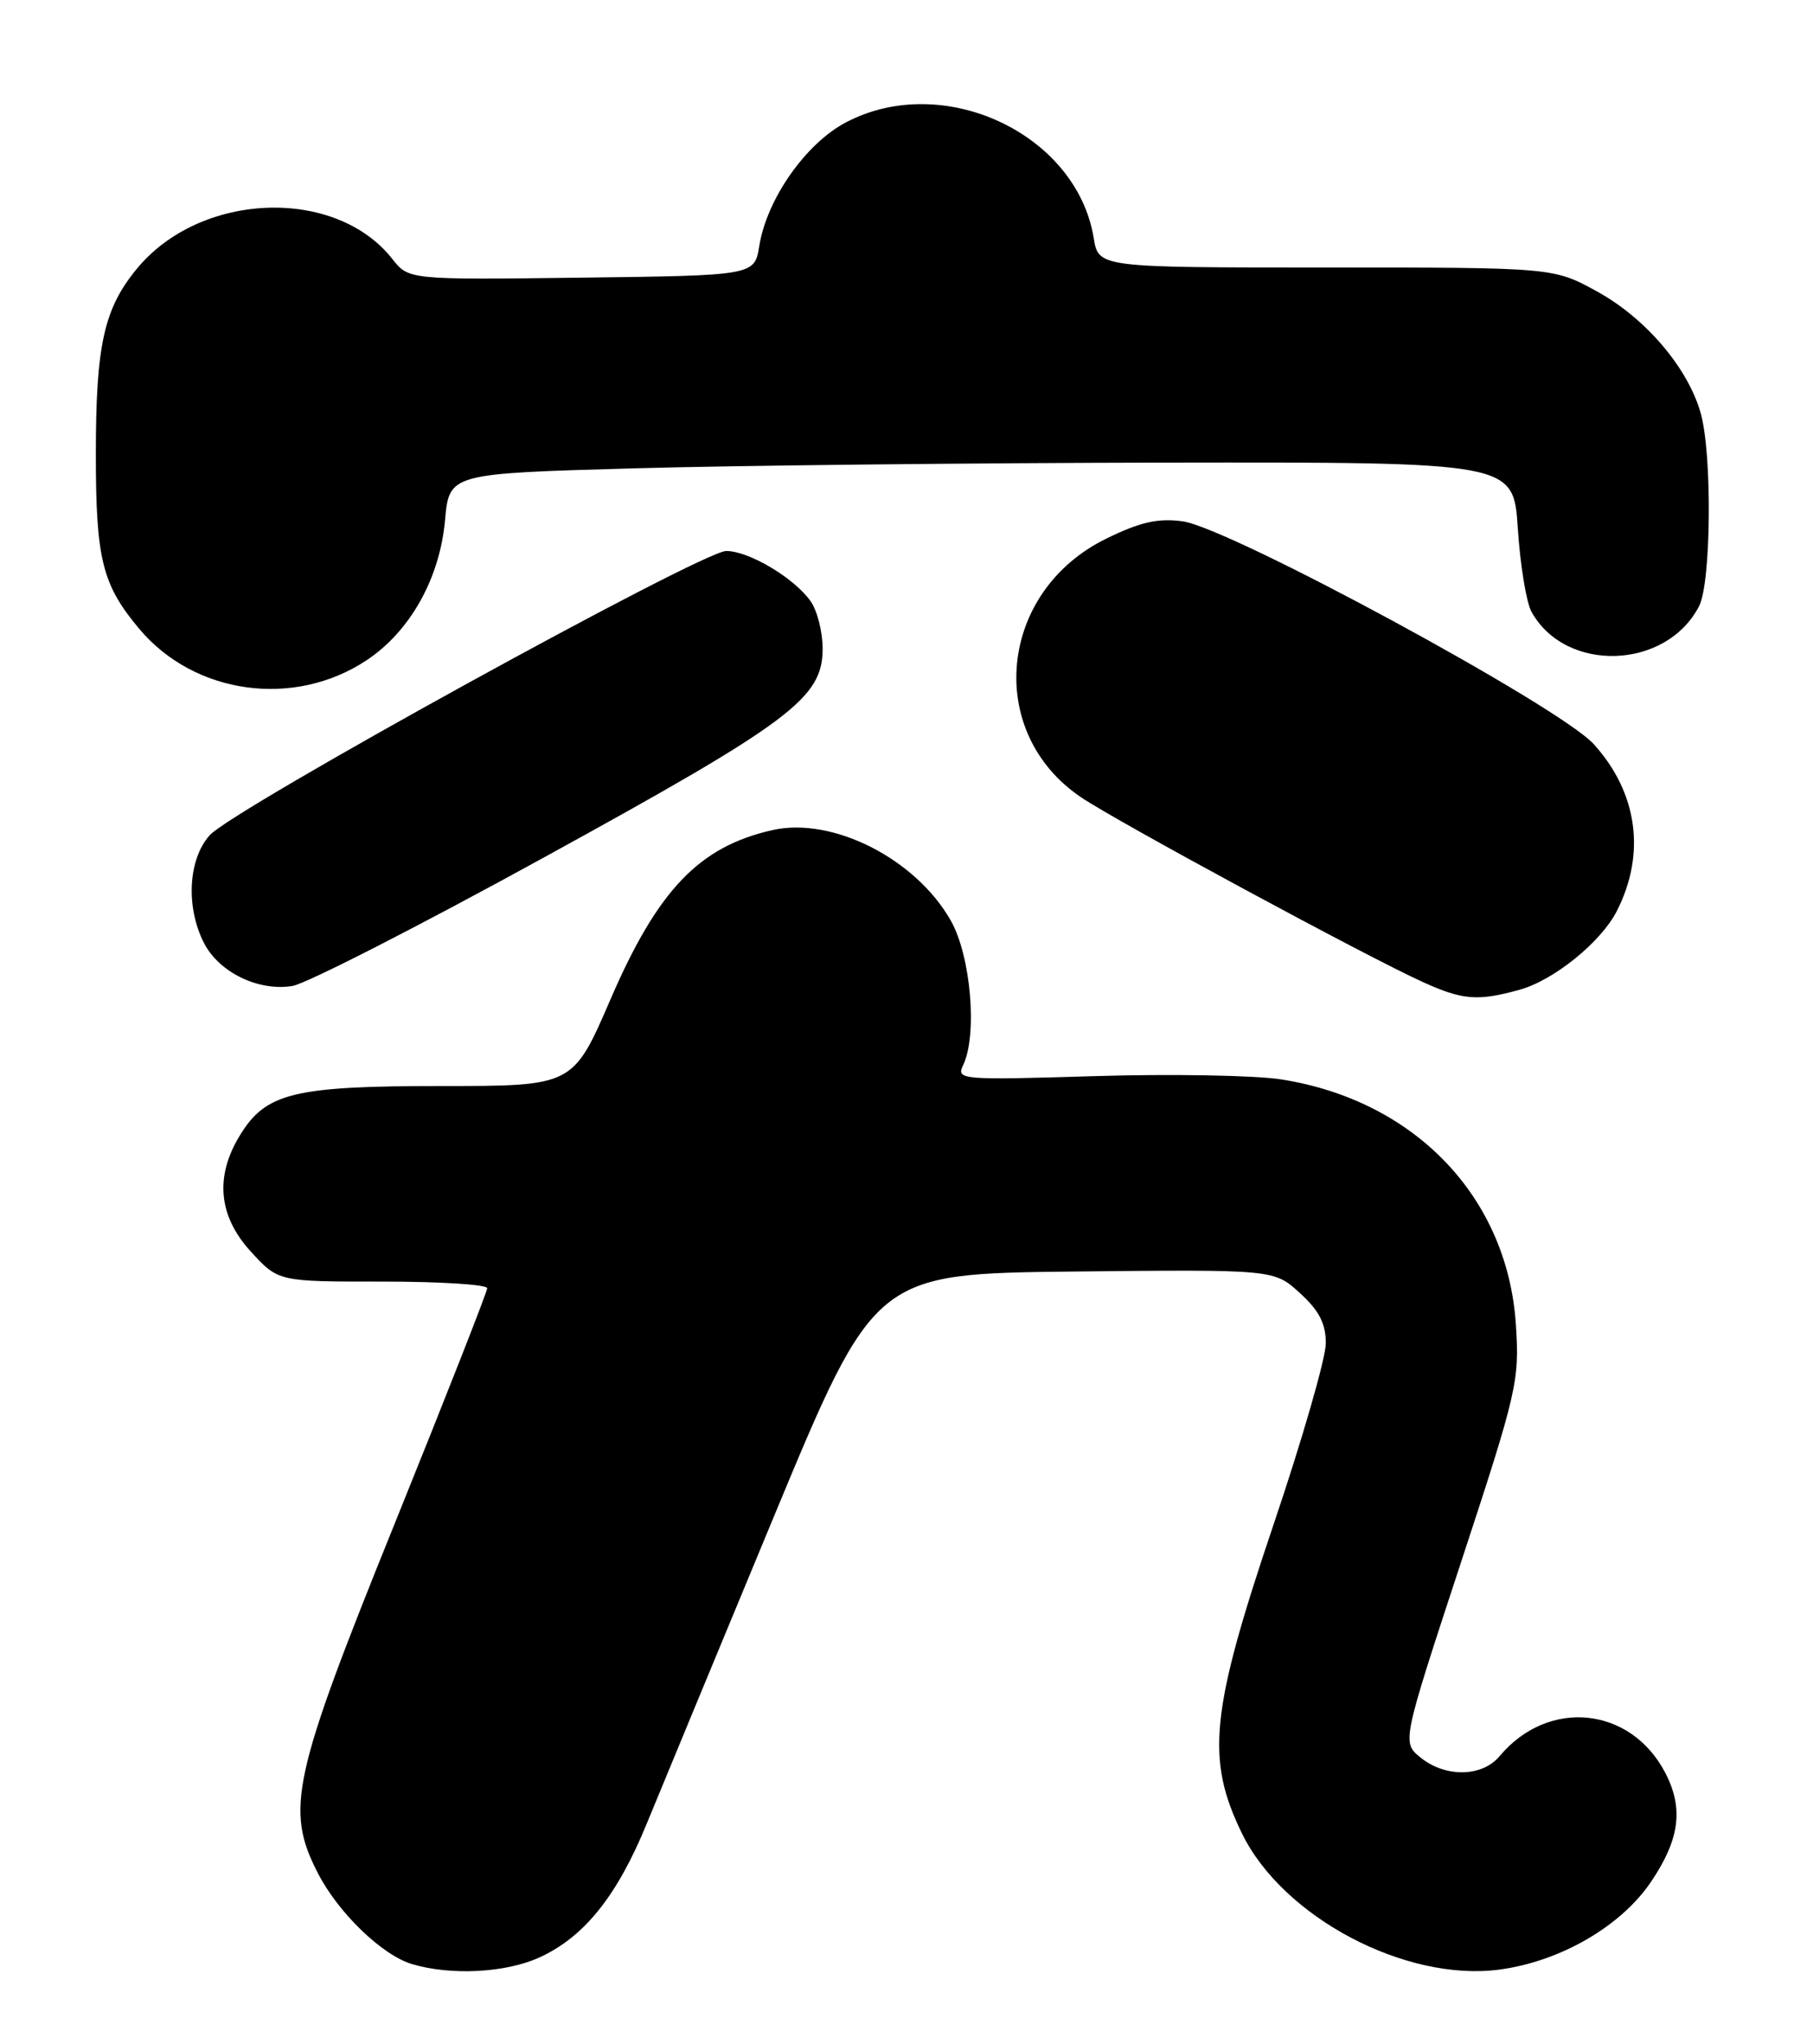 <?xml version="1.0" encoding="UTF-8" standalone="no"?>
<!DOCTYPE svg PUBLIC "-//W3C//DTD SVG 1.1//EN" "http://www.w3.org/Graphics/SVG/1.1/DTD/svg11.dtd" >
<svg xmlns="http://www.w3.org/2000/svg" xmlns:xlink="http://www.w3.org/1999/xlink" version="1.1" viewBox="0 0 227 256">
 <g >
 <path fill="currentColor"
d=" M 67.51 245.14 C 73.14 242.58 77.26 237.45 80.99 228.34 C 82.76 224.03 89.90 206.78 96.86 190.00 C 109.52 159.50 109.52 159.50 134.52 159.23 C 159.52 158.97 159.52 158.97 162.76 161.93 C 165.17 164.13 166.00 165.74 166.00 168.22 C 166.00 170.06 163.04 180.32 159.42 191.03 C 151.55 214.34 150.95 220.29 155.52 229.63 C 160.64 240.10 175.98 248.20 187.72 246.65 C 195.38 245.63 202.99 241.21 206.75 235.61 C 210.31 230.31 210.81 226.47 208.52 222.04 C 204.20 213.69 193.86 212.63 187.76 219.92 C 185.57 222.54 180.99 222.62 177.87 220.10 C 175.52 218.20 175.52 218.20 182.90 195.73 C 189.97 174.21 190.26 172.96 189.80 165.89 C 188.76 149.92 177.16 137.80 160.41 135.17 C 157.16 134.66 146.66 134.47 137.09 134.76 C 120.26 135.27 119.71 135.22 120.59 133.39 C 122.40 129.62 121.57 119.77 119.06 115.31 C 114.69 107.56 104.26 102.25 96.72 103.95 C 87.54 106.02 82.37 111.42 76.44 125.14 C 71.75 136.00 71.75 136.00 55.34 136.00 C 36.77 136.00 33.28 136.85 30.03 142.19 C 26.87 147.36 27.35 152.32 31.43 156.76 C 34.86 160.50 34.86 160.50 47.93 160.49 C 55.12 160.49 61.00 160.86 61.00 161.32 C 61.00 161.77 55.78 175.05 49.41 190.82 C 36.56 222.60 35.69 226.58 39.81 234.59 C 42.37 239.56 47.84 244.84 51.59 245.96 C 56.45 247.41 63.28 247.06 67.51 245.14 Z  M 190.28 123.94 C 194.56 122.75 200.45 117.98 202.43 114.10 C 206.10 106.92 205.05 99.27 199.55 93.19 C 195.29 88.48 153.94 66.07 148.05 65.28 C 144.98 64.87 142.76 65.37 138.52 67.45 C 125.00 74.06 123.28 91.69 135.35 99.84 C 139.87 102.90 171.13 119.80 178.15 122.98 C 183.15 125.25 185.03 125.40 190.28 123.94 Z  M 68.12 107.37 C 99.04 90.39 103.00 87.43 103.00 81.24 C 103.00 79.15 102.33 76.48 101.50 75.30 C 99.46 72.39 93.78 69.00 90.93 69.00 C 87.90 69.00 29.20 101.31 26.25 104.60 C 23.55 107.62 23.24 113.63 25.56 118.13 C 27.46 121.79 32.38 124.17 36.62 123.47 C 38.34 123.19 52.52 115.94 68.12 107.37 Z  M 45.89 82.69 C 51.34 79.08 55.06 72.45 55.72 65.15 C 56.25 59.30 56.25 59.30 79.38 58.65 C 92.09 58.29 122.08 57.97 146.00 57.93 C 189.50 57.87 189.50 57.87 190.04 66.18 C 190.34 70.76 191.11 75.45 191.75 76.61 C 196.02 84.32 208.63 83.89 212.74 75.90 C 214.25 72.96 214.39 56.95 212.95 51.78 C 211.38 46.11 206.05 39.84 199.96 36.50 C 194.50 33.50 194.50 33.50 166.02 33.50 C 137.54 33.50 137.54 33.50 136.94 29.80 C 134.79 16.71 118.06 8.91 105.91 15.33 C 100.88 17.98 96.02 24.91 95.07 30.78 C 94.47 34.50 94.47 34.50 72.82 34.77 C 51.18 35.04 51.18 35.04 49.12 32.43 C 41.99 23.36 25.09 24.00 17.14 33.65 C 13.01 38.66 12.00 43.22 12.00 56.90 C 12.00 70.06 12.80 73.24 17.47 78.79 C 24.38 86.99 36.82 88.70 45.89 82.69 Z "/>
</g>
</svg>